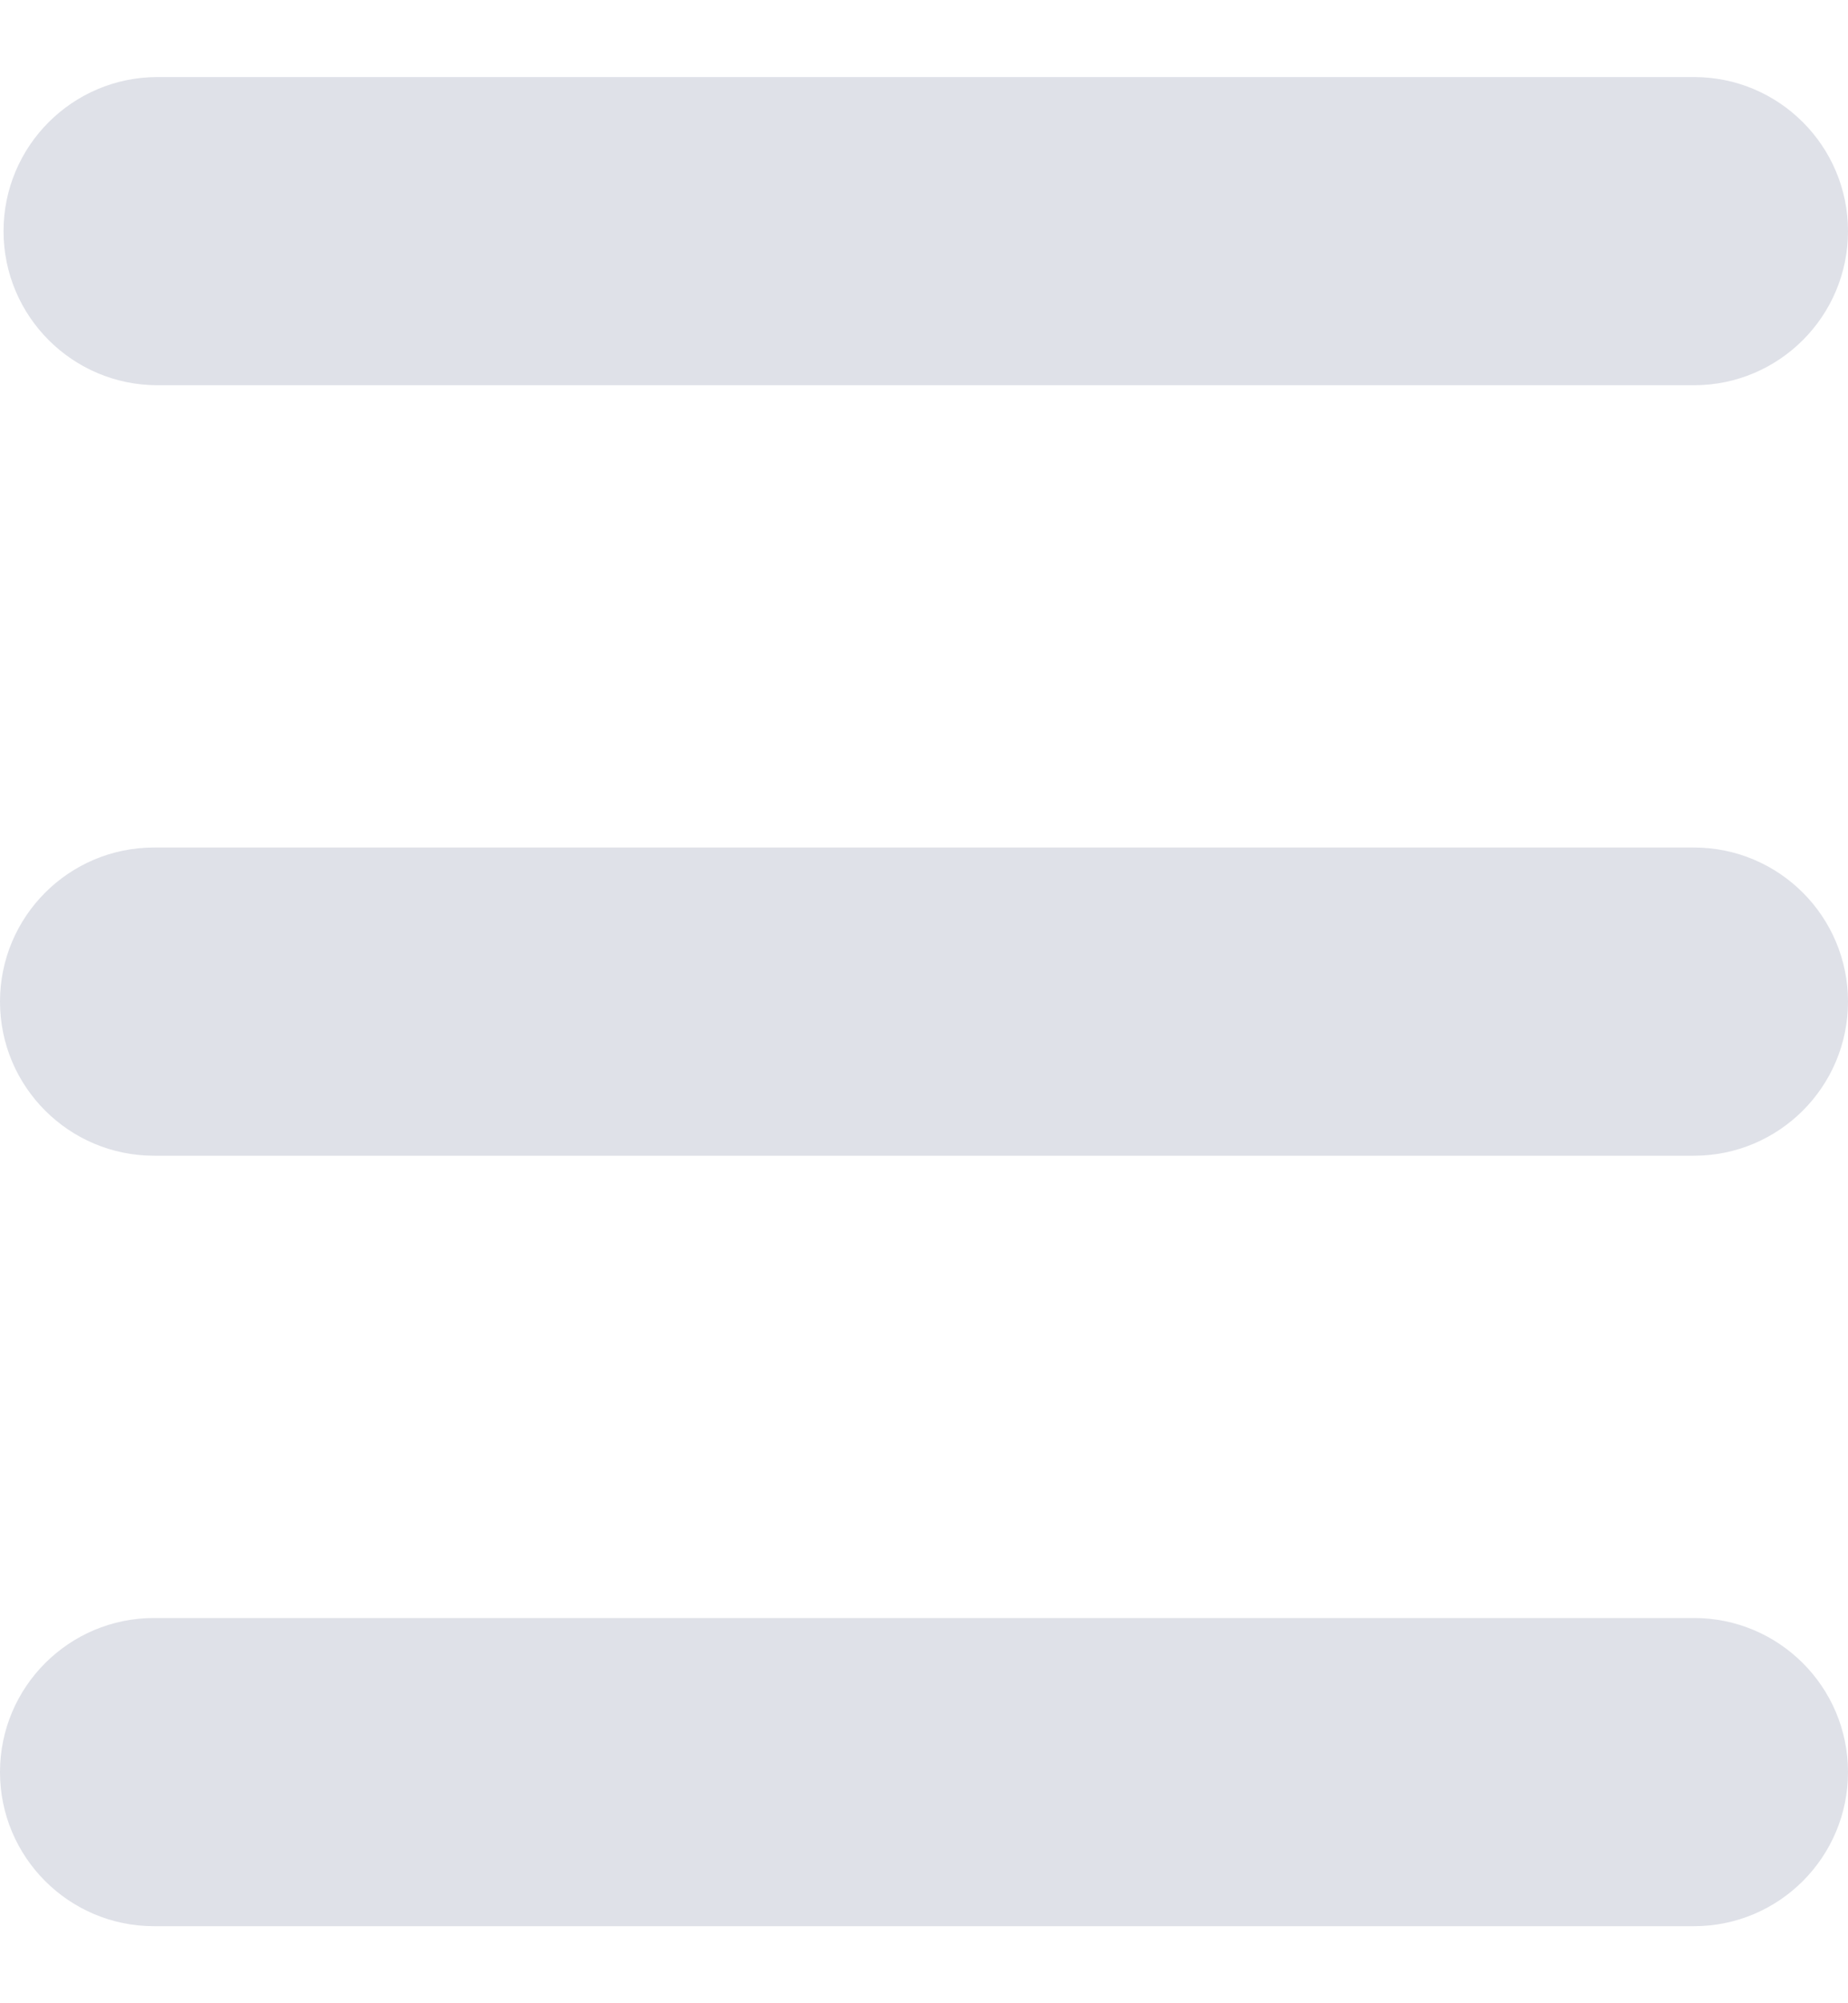 <svg width="12" height="13" viewBox="0 0 12 13" fill="none" xmlns="http://www.w3.org/2000/svg">
<path d="M11 2.5C11.552 2.5 12 2.052 12 1.5C12 0.948 11.552 0.5 11 0.5H1.023C0.471 0.5 0.023 0.948 0.023 1.5C0.023 2.052 0.471 2.5 1.023 2.5H10.8H11ZM0 6.5C0 5.948 0.448 5.5 1 5.5H11C11.552 5.5 12 5.948 12 6.5C12 7.052 11.552 7.5 11 7.5H1C0.448 7.5 0 7.052 0 6.5ZM0 11.5C0 10.948 0.448 10.5 1 10.5H11C11.552 10.5 12 10.948 12 11.5C12 12.052 11.552 12.5 11 12.5H1C0.448 12.5 0 12.052 0 11.5Z" fill="#DFE1E8"/>
</svg>
